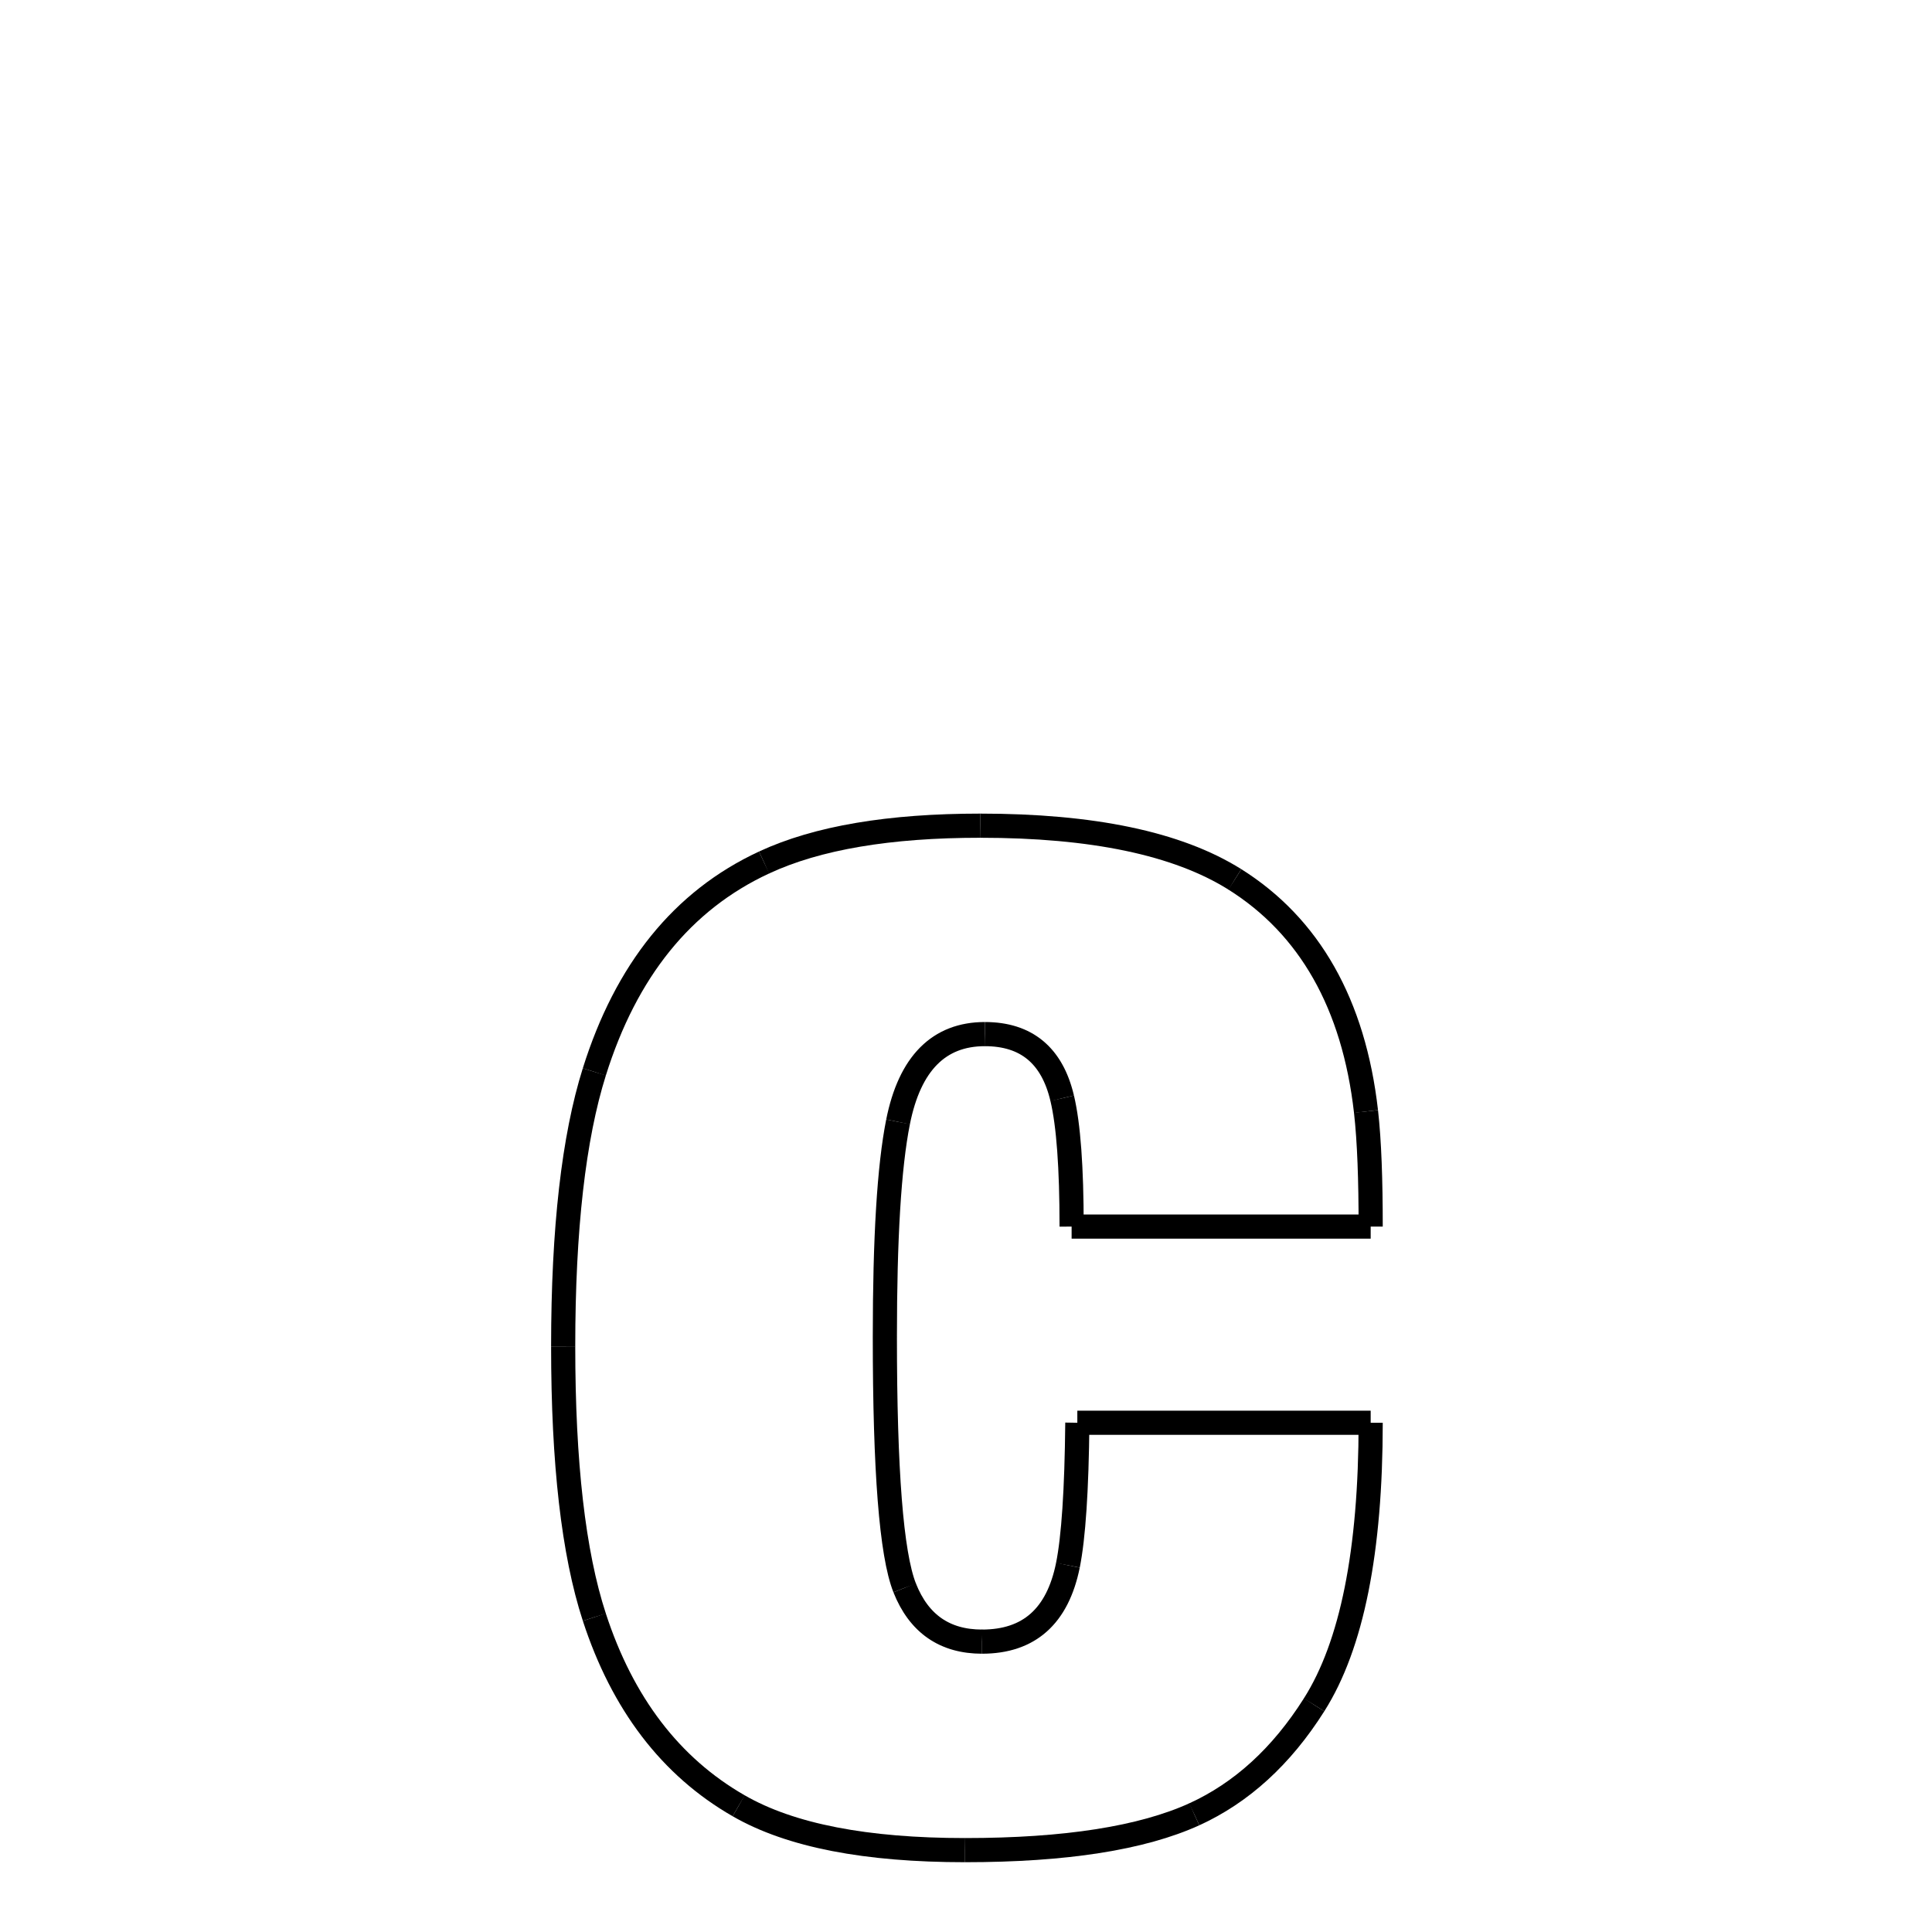 <svg xmlns="http://www.w3.org/2000/svg" xmlns:xlink="http://www.w3.org/1999/xlink" width="50px" height="50px" viewBox="0 0 24 24">
<style type="text/css">
.pen {
	stroke-dashoffset: 0;
	animation-duration: 10s;
	animation-iteration-count: 1000;
	animation-timing-function: ease;
}
.path00 {
		stroke-dasharray: 6;
		animation-name: dash00 
}
@keyframes dash00 {
	0.0% {
		stroke-dashoffset: 6;
	}
	5.636% {
		stroke-dashoffset: 0;
	}
}
.path01 {
		stroke-dasharray: 6;
		animation-name: dash01 
}
@keyframes dash01 {
	0%, 5.636% {
		stroke-dashoffset: 6;
	}
	11.544% {
		stroke-dashoffset: 0;
	}
}
.path02 {
		stroke-dasharray: 2;
		animation-name: dash02 
}
@keyframes dash02 {
	0%, 11.544% {
		stroke-dashoffset: 2;
	}
	14.008% {
		stroke-dashoffset: 0;
	}
}
.path03 {
		stroke-dasharray: 7;
		animation-name: dash03 
}
@keyframes dash03 {
	0%, 14.008% {
		stroke-dashoffset: 7;
	}
	20.402% {
		stroke-dashoffset: 0;
	}
}
.path04 {
		stroke-dasharray: 3;
		animation-name: dash04 
}
@keyframes dash04 {
	0%, 20.402% {
		stroke-dashoffset: 3;
	}
	23.158% {
		stroke-dashoffset: 0;
	}
}
.path05 {
		stroke-dasharray: 2;
		animation-name: dash05 
}
@keyframes dash05 {
	0%, 23.158% {
		stroke-dashoffset: 2;
	}
	25.513% {
		stroke-dashoffset: 0;
	}
}
.path06 {
		stroke-dasharray: 3;
		animation-name: dash06 
}
@keyframes dash06 {
	0%, 25.513% {
		stroke-dashoffset: 3;
	}
	28.414% {
		stroke-dashoffset: 0;
	}
}
.path07 {
		stroke-dasharray: 5;
		animation-name: dash07 
}
@keyframes dash07 {
	0%, 28.414% {
		stroke-dashoffset: 5;
	}
	33.028% {
		stroke-dashoffset: 0;
	}
}
.path08 {
		stroke-dasharray: 6;
		animation-name: dash08 
}
@keyframes dash08 {
	0%, 33.028% {
		stroke-dashoffset: 6;
	}
	38.428% {
		stroke-dashoffset: 0;
	}
}
.path09 {
		stroke-dasharray: 2;
		animation-name: dash09 
}
@keyframes dash09 {
	0%, 38.428% {
		stroke-dashoffset: 2;
	}
	40.588% {
		stroke-dashoffset: 0;
	}
}
.path10 {
		stroke-dasharray: 3;
		animation-name: dash10 
}
@keyframes dash10 {
	0%, 40.588% {
		stroke-dashoffset: 3;
	}
	43.297% {
		stroke-dashoffset: 0;
	}
}
.path11 {
		stroke-dasharray: 3;
		animation-name: dash11 
}
@keyframes dash11 {
	0%, 43.297% {
		stroke-dashoffset: 3;
	}
	46.353% {
		stroke-dashoffset: 0;
	}
}
.path12 {
		stroke-dasharray: 7;
		animation-name: dash12 
}
@keyframes dash12 {
	0%, 46.353% {
		stroke-dashoffset: 7;
	}
	52.627% {
		stroke-dashoffset: 0;
	}
}
.path13 {
		stroke-dasharray: 7;
		animation-name: dash13 
}
@keyframes dash13 {
	0%, 52.627% {
		stroke-dashoffset: 7;
	}
	58.853% {
		stroke-dashoffset: 0;
	}
}
.path14 {
		stroke-dasharray: 4;
		animation-name: dash14 
}
@keyframes dash14 {
	0%, 58.853% {
		stroke-dashoffset: 4;
	}
	62.373% {
		stroke-dashoffset: 0;
	}
}
.path15 {
		stroke-dasharray: 5;
		animation-name: dash15 
}
@keyframes dash15 {
	0%, 62.373% {
		stroke-dashoffset: 5;
	}
	67.369% {
		stroke-dashoffset: 0;
	}
}
.path16 {
		stroke-dasharray: 5;
		animation-name: dash16 
}
@keyframes dash16 {
	0%, 67.369% {
		stroke-dashoffset: 5;
	}
	72.355% {
		stroke-dashoffset: 0;
	}
}
.path17 {
		stroke-dasharray: 6;
		animation-name: dash17 
}
@keyframes dash17 {
	0%, 72.355% {
		stroke-dashoffset: 6;
	}
	77.555% {
		stroke-dashoffset: 0;
	}
}
.path18 {
		stroke-dasharray: 6;
		animation-name: dash18 
}
@keyframes dash18 {
	0%, 77.555% {
		stroke-dashoffset: 6;
	}
	83.405% {
		stroke-dashoffset: 0;
	}
}
.path19 {
		stroke-dasharray: 6;
		animation-name: dash19 
}
@keyframes dash19 {
	0%, 83.405% {
		stroke-dashoffset: 6;
	}
	89.333% {
		stroke-dashoffset: 0;
	}
}
.path20 {
		stroke-dasharray: 6;
		animation-name: dash20 
}
@keyframes dash20 {
	0%, 89.333% {
		stroke-dashoffset: 6;
	}
	95.279% {
		stroke-dashoffset: 0;
	}
}
.path21 {
		stroke-dasharray: 5;
		animation-name: dash21 
}
@keyframes dash21 {
	0%, 95.279% {
		stroke-dashoffset: 5;
	}
	100.0% {
		stroke-dashoffset: 0;
	}
}
</style>
<path class="pen path00" d="M 12.176 10.257 C 13.566 10.257 14.624 10.475 15.34 10.924 " fill="none" stroke="black" stroke-width="0.3"></path>
<path class="pen path01" d="M 15.34 10.924 C 16.265 11.505 16.817 12.47 16.969 13.807 " fill="none" stroke="black" stroke-width="0.3"></path>
<path class="pen path02" d="M 16.969 13.807 C 17.011 14.182 17.027 14.659 17.027 15.237 " fill="none" stroke="black" stroke-width="0.3"></path>
<path class="pen path03" d="M 17.027 15.237 L 13.312 15.237 " fill="none" stroke="black" stroke-width="0.3"></path>
<path class="pen path04" d="M 13.312 15.237 C 13.312 14.503 13.273 13.971 13.195 13.643 " fill="none" stroke="black" stroke-width="0.3"></path>
<path class="pen path05" d="M 13.195 13.643 C 13.07 13.112 12.75 12.846 12.234 12.846 " fill="none" stroke="black" stroke-width="0.3"></path>
<path class="pen path06" d="M 12.234 12.846 C 11.664 12.846 11.301 13.209 11.156 13.936 " fill="none" stroke="black" stroke-width="0.3"></path>
<path class="pen path07" d="M 11.156 13.936 C 11.044 14.498 10.992 15.389 10.992 16.608 " fill="none" stroke="black" stroke-width="0.3"></path>
<path class="pen path08" d="M 10.992 16.608 C 10.992 18.264 11.072 19.304 11.238 19.725 " fill="none" stroke="black" stroke-width="0.3"></path>
<path class="pen path09" d="M 11.238 19.725 C 11.415 20.172 11.738 20.393 12.199 20.393 " fill="none" stroke="black" stroke-width="0.3"></path>
<path class="pen path10" d="M 12.199 20.393 C 12.785 20.393 13.138 20.076 13.266 19.444 " fill="none" stroke="black" stroke-width="0.3"></path>
<path class="pen path11" d="M 13.266 19.444 C 13.335 19.1 13.375 18.51 13.383 17.674 " fill="none" stroke="black" stroke-width="0.3"></path>
<path class="pen path12" d="M 13.383 17.674 L 17.027 17.674 " fill="none" stroke="black" stroke-width="0.3"></path>
<path class="pen path13" d="M 17.027 17.674 C 17.027 19.268 16.794 20.437 16.324 21.178 " fill="none" stroke="black" stroke-width="0.3"></path>
<path class="pen path14" d="M 16.324 21.178 C 15.919 21.819 15.421 22.271 14.836 22.538 " fill="none" stroke="black" stroke-width="0.3"></path>
<path class="pen path15" d="M 14.836 22.538 C 14.187 22.833 13.238 22.983 11.988 22.983 " fill="none" stroke="black" stroke-width="0.3"></path>
<path class="pen path16" d="M 11.988 22.983 C 10.762 22.983 9.822 22.804 9.176 22.432 " fill="none" stroke="black" stroke-width="0.3"></path>
<path class="pen path17" d="M 9.176 22.432 C 8.329 21.946 7.732 21.16 7.383 20.089 " fill="none" stroke="black" stroke-width="0.3"></path>
<path class="pen path18" d="M 7.383 20.089 C 7.123 19.292 6.996 18.171 6.996 16.725 " fill="none" stroke="black" stroke-width="0.3"></path>
<path class="pen path19" d="M 6.996 16.725 C 6.996 15.264 7.127 14.128 7.383 13.315 " fill="none" stroke="black" stroke-width="0.3"></path>
<path class="pen path20" d="M 7.383 13.315 C 7.777 12.058 8.475 11.186 9.492 10.714 " fill="none" stroke="black" stroke-width="0.3"></path>
<path class="pen path21" d="M 9.492 10.714 C 10.155 10.406 11.051 10.257 12.176 10.257 " fill="none" stroke="black" stroke-width="0.3"></path>
</svg>
